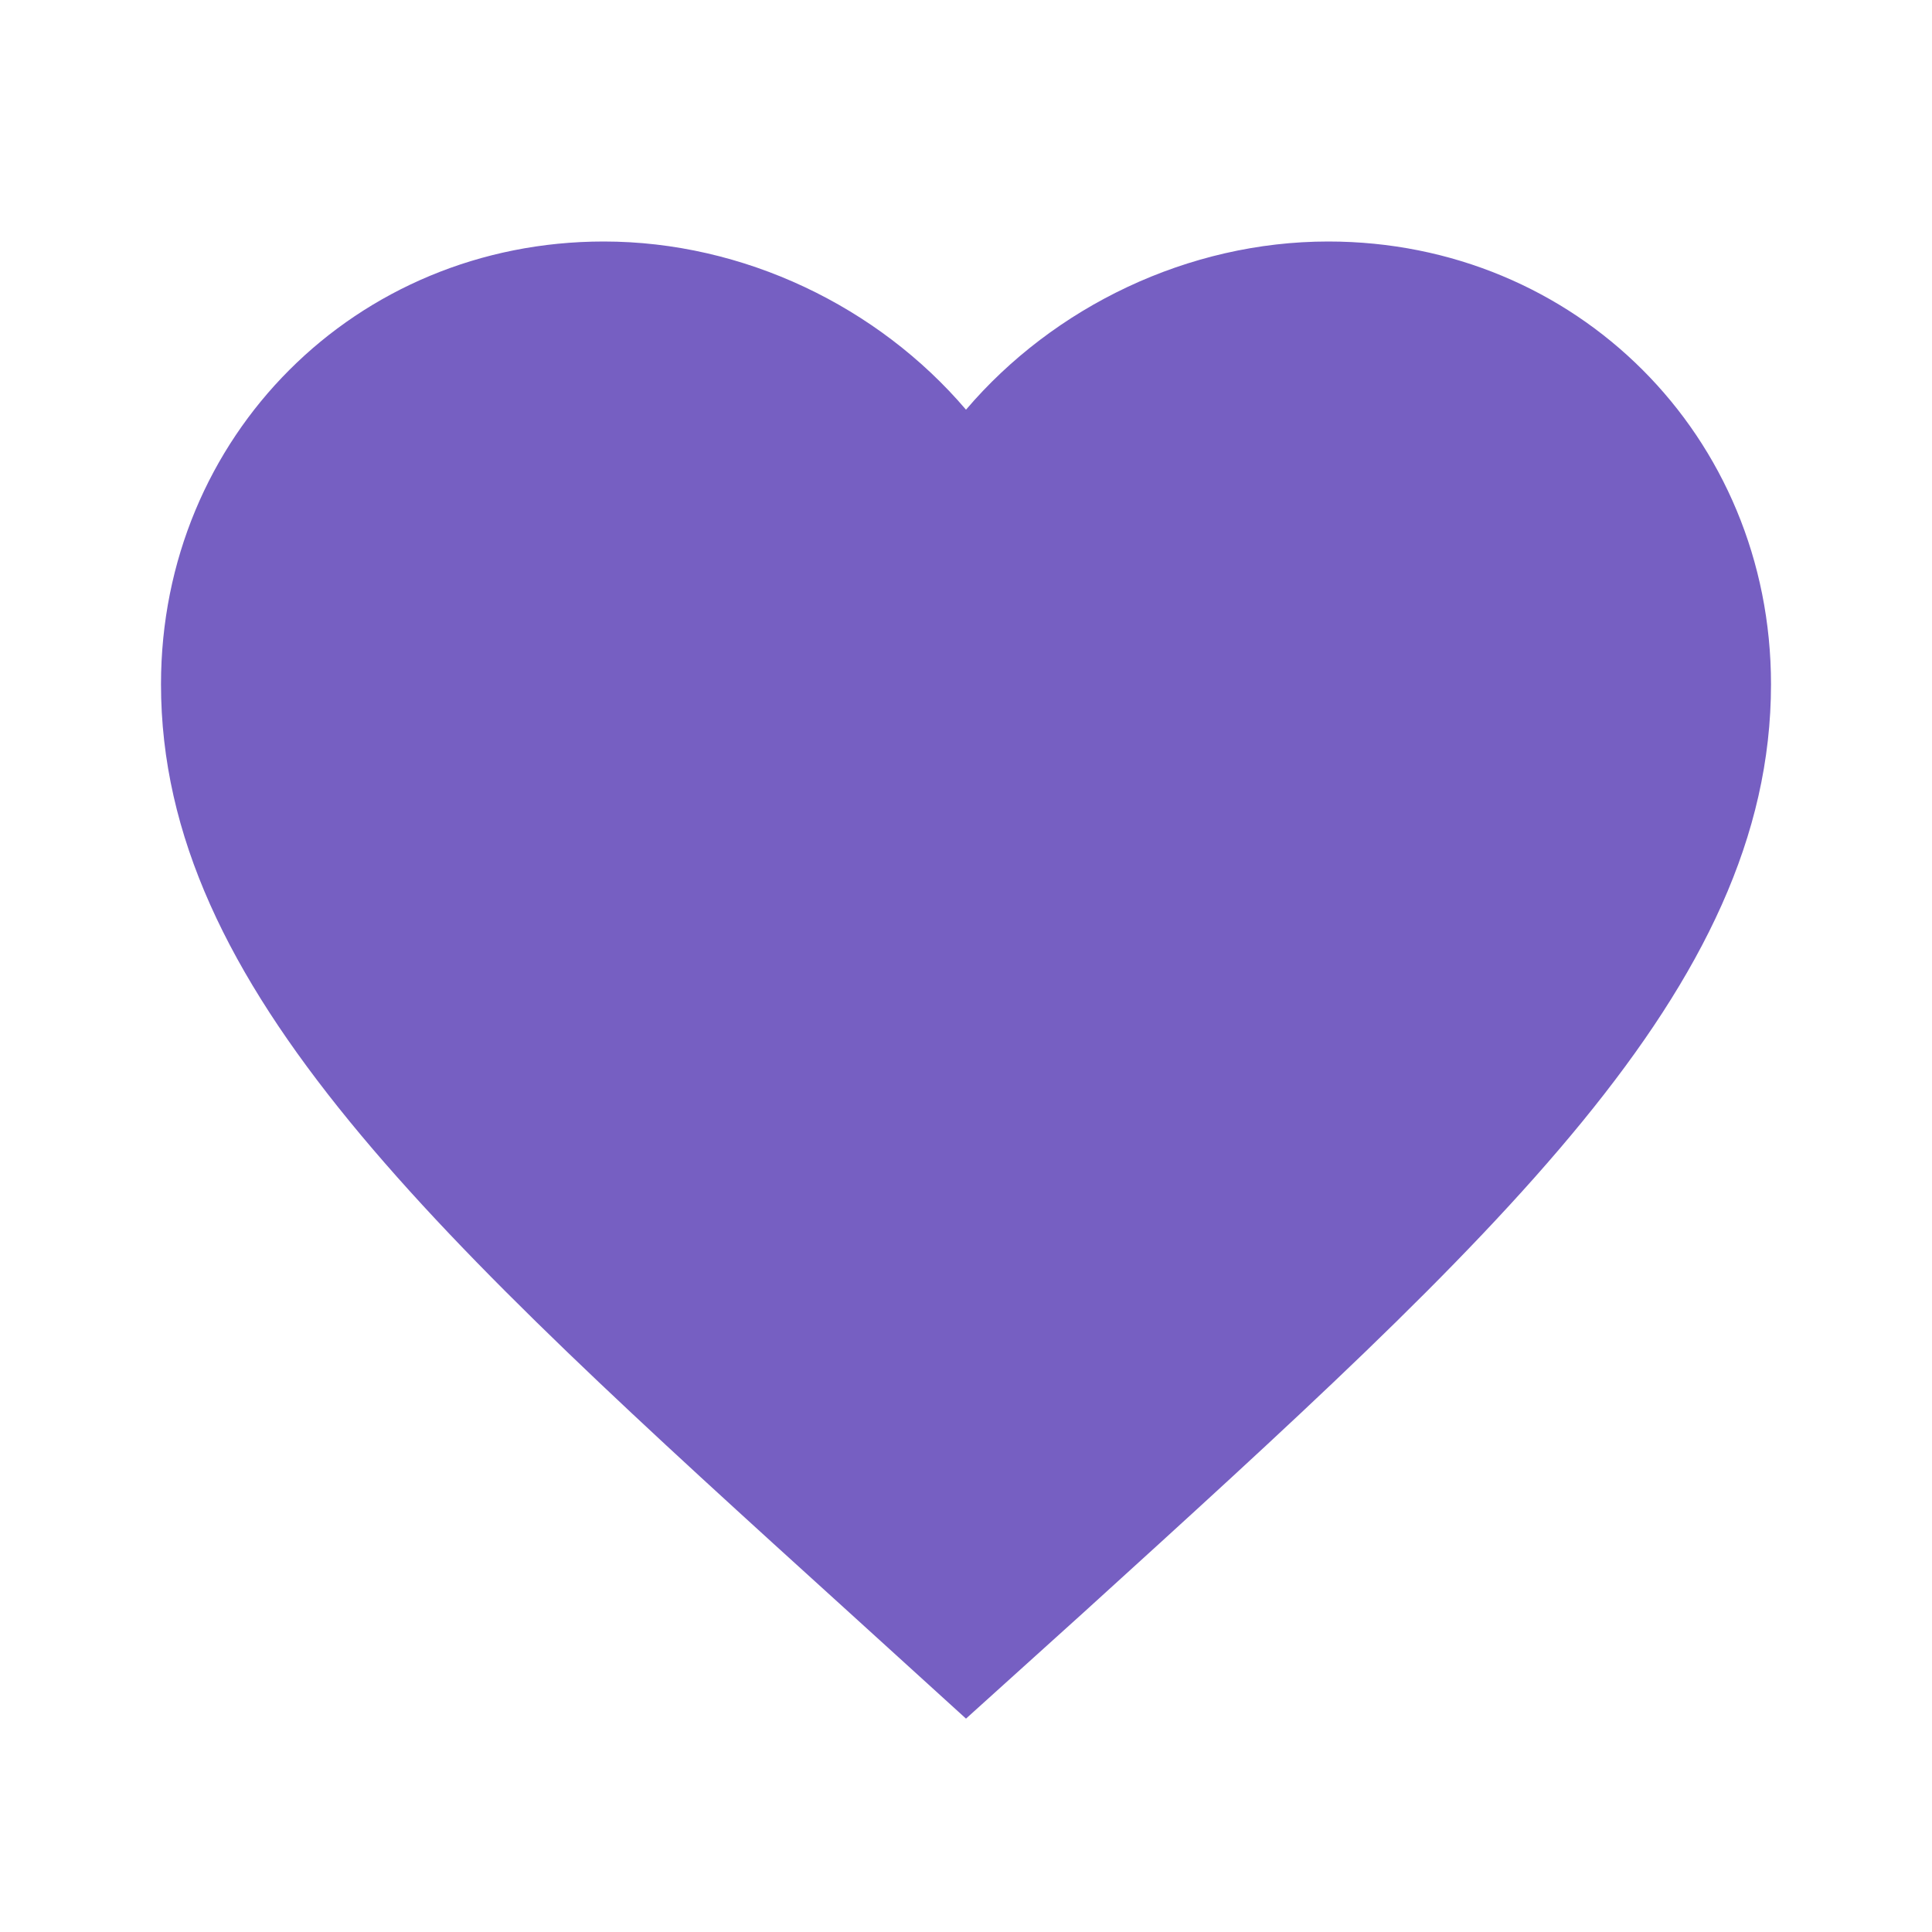 <svg width="18" height="18" viewBox="0 0 18 18" fill="none" xmlns="http://www.w3.org/2000/svg">
<path d="M9 16.012L7.912 15.023C4.05 11.52 1.5 9.21 1.5 6.375C1.5 4.065 3.315 2.25 5.625 2.25C6.93 2.25 8.182 2.857 9 3.817C9.818 2.857 11.07 2.25 12.375 2.25C14.685 2.25 16.5 4.065 16.5 6.375C16.5 9.21 13.95 11.52 10.088 15.03L9 16.012Z" fill="#765FC2"/>
</svg>
